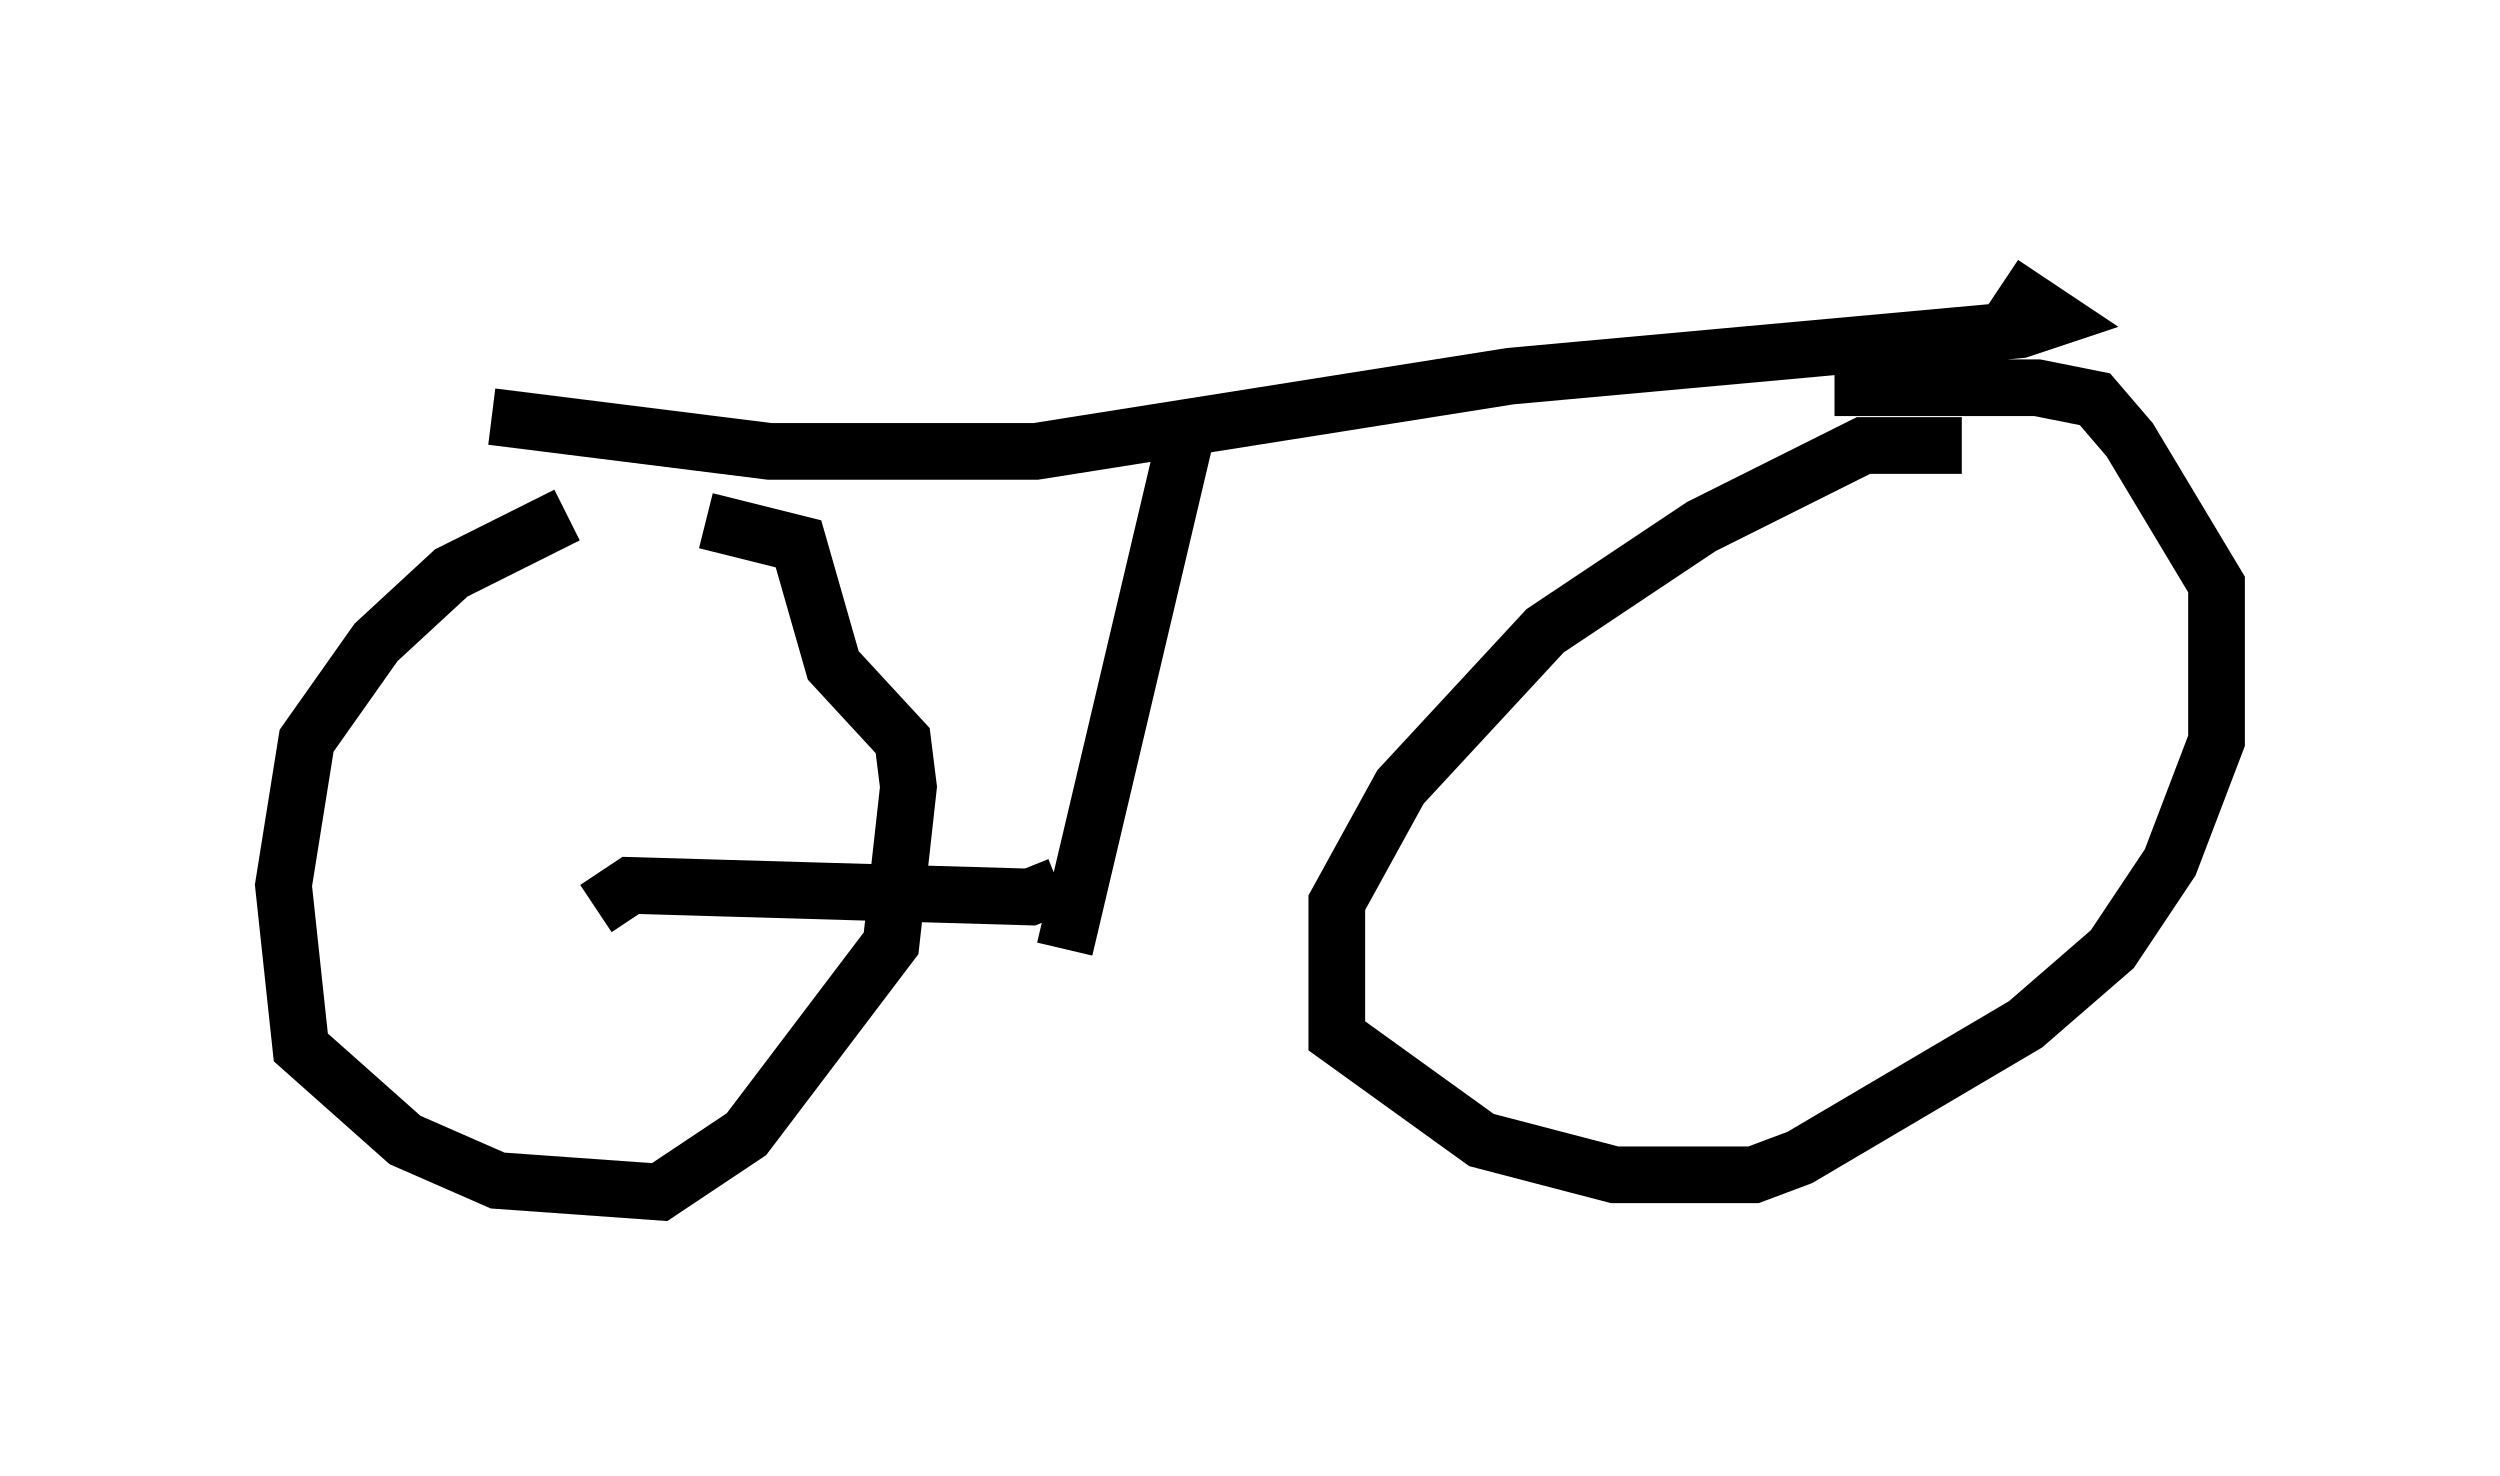 <?xml version="1.0" encoding="utf-8" ?>
<svg baseProfile="full" height="26.027" version="1.1" width="44.096" xmlns="http://www.w3.org/2000/svg" xmlns:ev="http://www.w3.org/2001/xml-events" xmlns:xlink="http://www.w3.org/1999/xlink"><defs /><rect fill="white" height="26.027" width="44.096" x="0" y="0" /><path d="M12.452, 9.288 m-2.45, -0.204 l-2.042, 1.021 -1.327, 1.225 l-1.225, 1.735 -0.408, 2.552 l0.306, 2.858 1.838, 1.633 l1.633, 0.715 2.858, 0.204 l1.531, -1.021 2.552, -3.369 l0.306, -2.756 -0.102, -0.817 l-1.225, -1.327 -0.613, -2.144 l-1.633, -0.408 m22.152, -1.327 l-1.735, 0.0 -2.858, 1.429 l-2.756, 1.838 -2.552, 2.756 l-1.123, 2.042 0.0, 2.348 l2.552, 1.838 2.348, 0.613 l2.45, 0.0 0.817, -0.306 l3.981, -2.348 1.531, -1.327 l1.021, -1.531 0.817, -2.144 l0.0, -2.756 -1.531, -2.552 l-0.613, -0.715 -1.021, -0.204 l-3.573, 0.0 m-23.684, 0.51 l4.9, 0.613 4.696, 0.0 l8.371, -1.327 8.983, -0.817 l0.613, -0.204 -0.919, -0.613 m-14.394, 2.654 l-2.144, 9.086 m-0.102, -1.123 l-0.51, 0.204 -7.044, -0.204 l-0.613, 0.408 " fill="none" stroke="black" stroke-width="1" /></svg>
